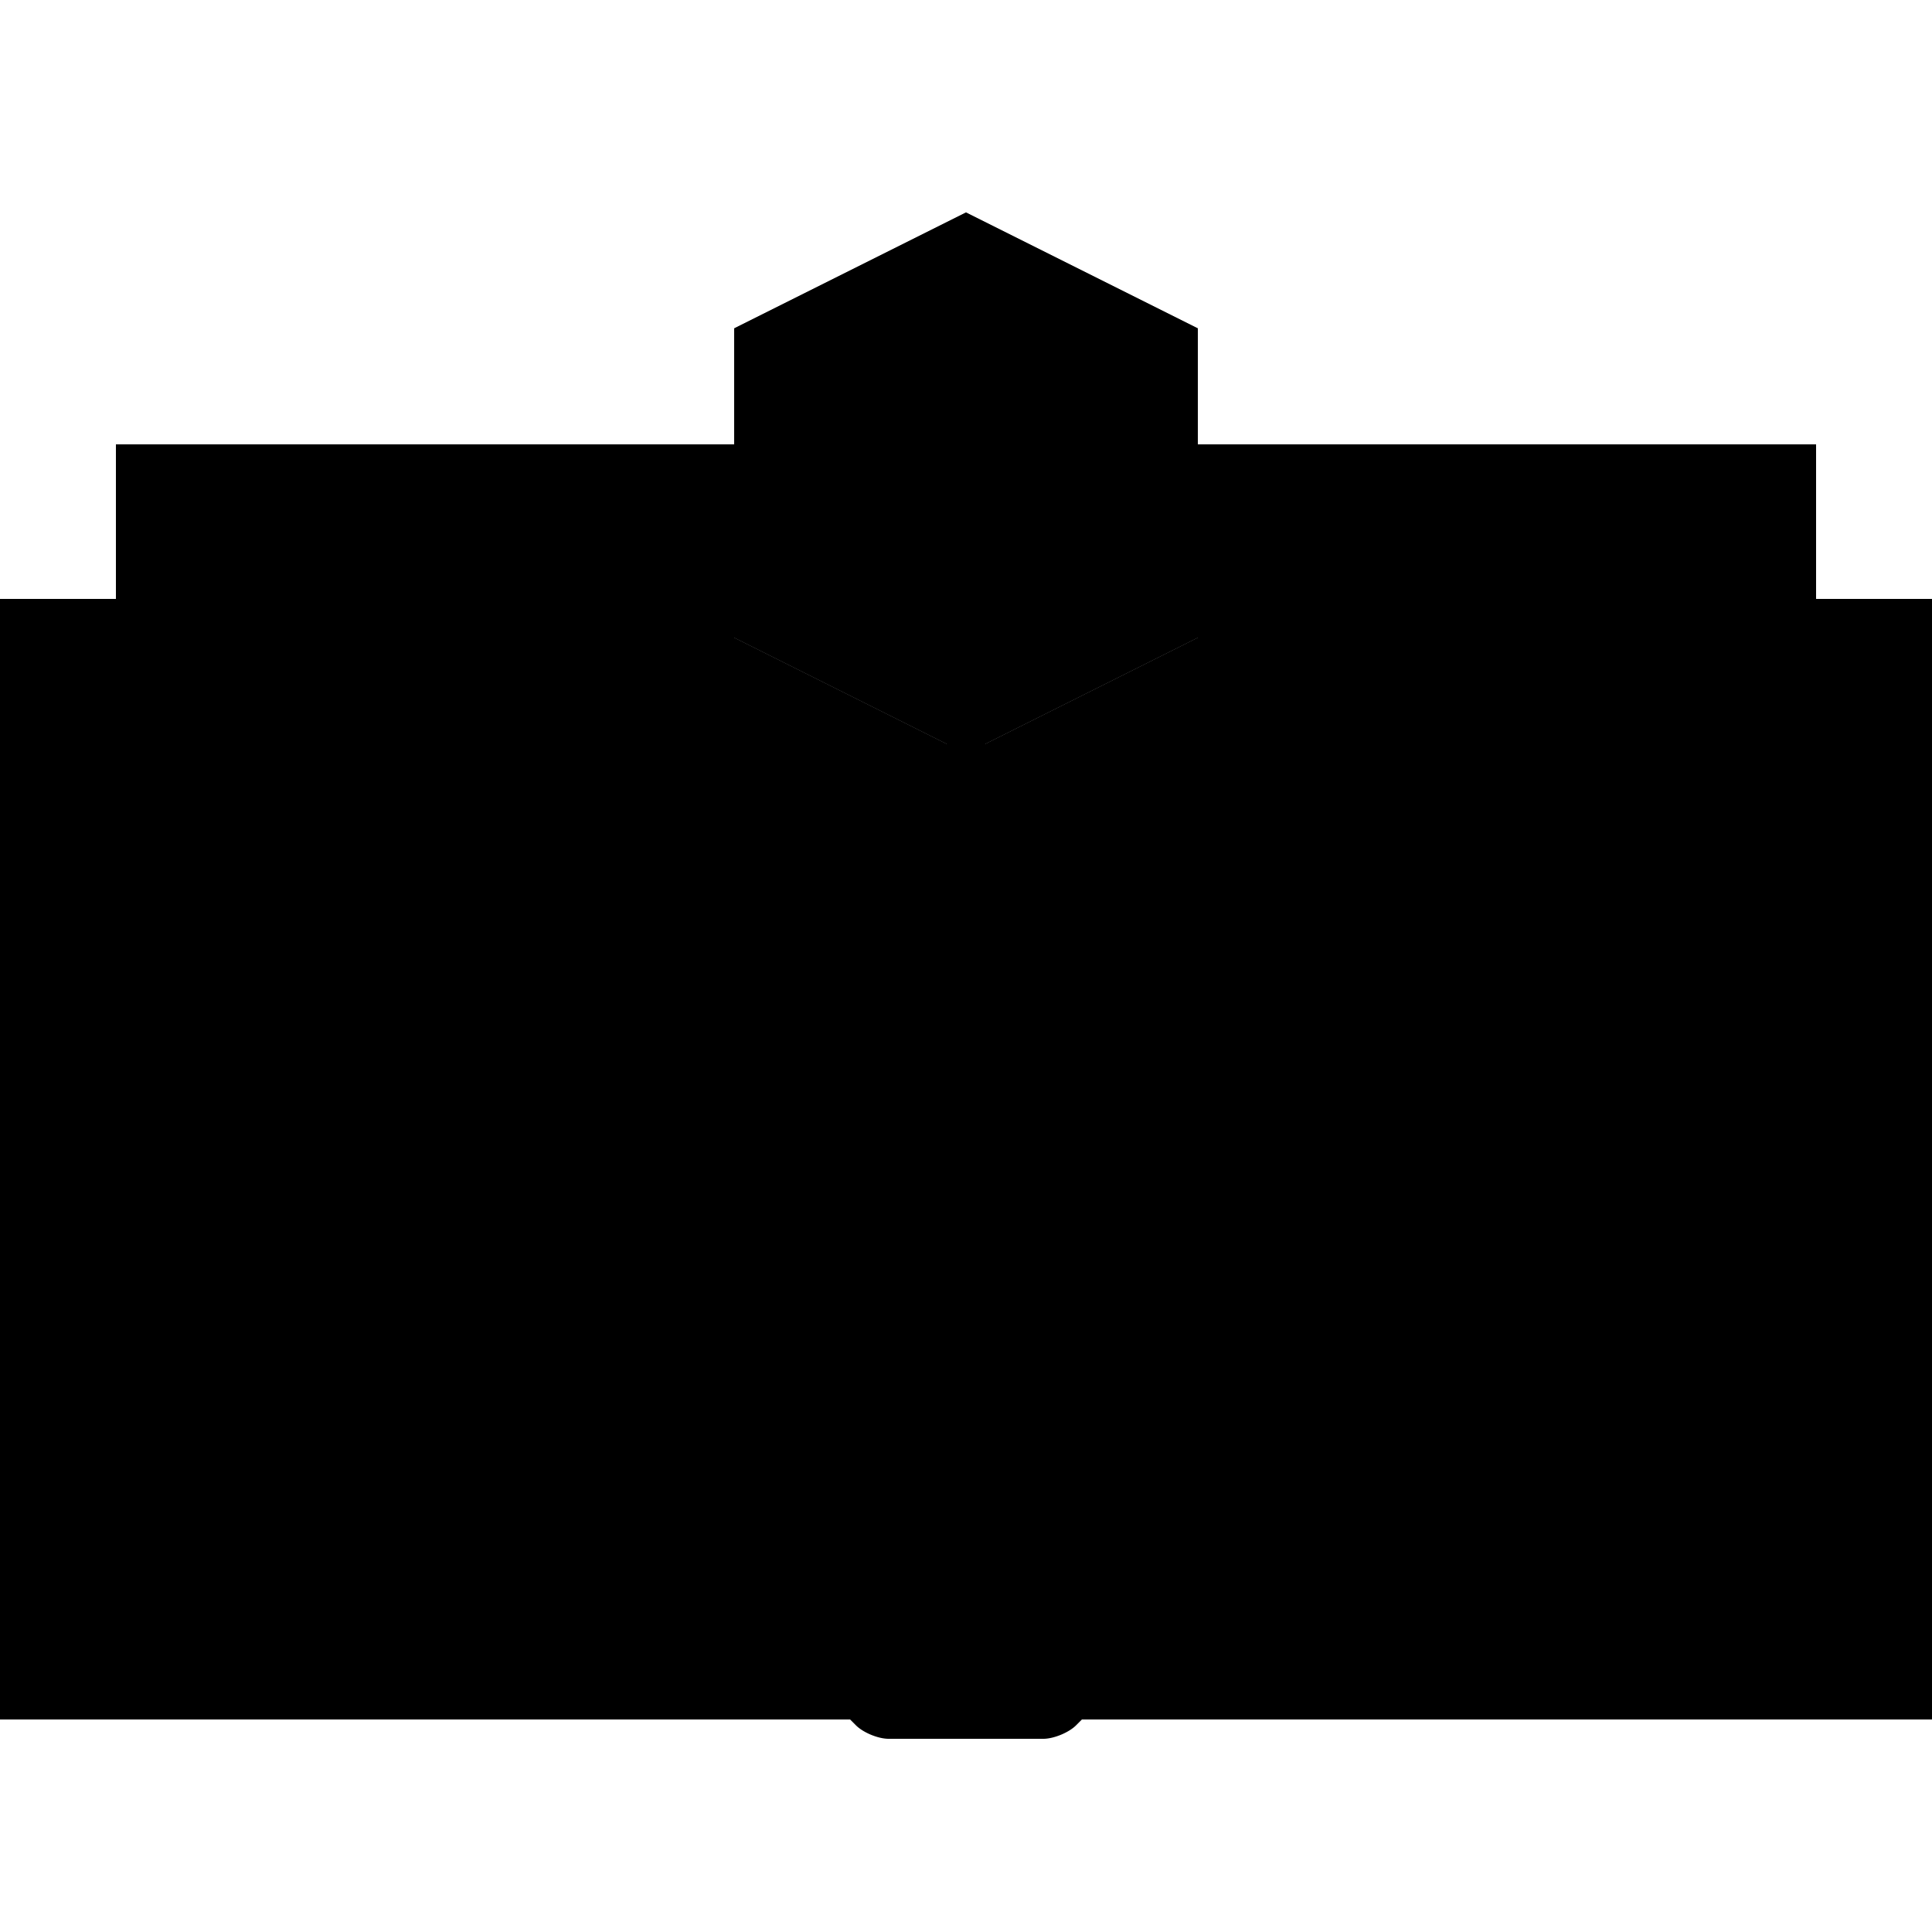 <svg xmlns="http://www.w3.org/2000/svg" width="100" height="100" viewBox="0 0 100 100" class="heroicon-documentation heroicon heroicons-lg">
    <polygon class="heroicon-documentation-book-cover heroicon-component-accent heroicon-component-fill" points="7 82 7 32 1 32 1 88 99 88 99 32 93 32 93 82 7 82"></polygon>
    <polygon class="heroicon-documentation-book-pages heroicon-component-fill" points="38 24 7 24 7 82 93 82 93 24 62 24 62 33 50 39 38 33"></polygon>
    <polygon class="heroicon-documentation-block-sides heroicon-component-fill" points="38 17 50 11 62 17 62 33 50 39 38 33"></polygon>
    <polygon class="heroicon-documentation-block-top heroicon-component-accent heroicon-component-fill" points="50 20.764 42.472 17 50 13.236 57.528 17"></polygon>
    <path class="heroicon-shadows" d="M51.08 80h-2.16A6 6 0 0 0 43 75H8v5H6v5H0v3h99v-3h-5v-5h-2v-5H57a6 6 0 0 0-5.92 5zM51 36.26V22.5l8.76-4.38.24.12v13.52l-9 4.5z"></path>
    <path class="heroicon-outline" fill-rule="nonzero" d="M40.24 15.88L50 11l9.76 4.88L62 17v6h32v8h6v58H56l-.3.3c-.38.38-1.16.7-1.7.7h-8c-.55 0-1.32-.32-1.7-.7L44 89H0V31h6v-8h32v-6l2.24-1.12zM49 36.26V22.5l-8.76-4.38-.24.12v13.52l9 4.5zm2 0l9-4.5V18.24l-.24-.12L51 22.5v13.76zm-1-15.5L57.53 17 50 13.24 42.47 17 50 20.76zM49 38.5L38 33H14v-1h24v-7H8v48h35a7.98 7.98 0 0 1 6 2.71V38.5zM62 25v7h24v1H62l-11 5.5v37.2a7.98 7.98 0 0 1 6-2.7h35V25H62zM6 33H2v52h42v-2H6V33zm37 42H8v2h32v1H8v1h35v1H8v1h41a6 6 0 0 0-6-6zm51 1v7H56v2h42V33h-4v43zm-37-1a6 6 0 0 0-6 6h41v-1H70v-1h22v-2H60v-1h32v-1H57zm-12 8v2.59c.2.2.71.41 1 .41h8c.28 0 .8-.21 1-.41V83H45zm-1 3H2v1h42v-1zm1 1.17l.7.71.3.12h8c.02 0 .28-.1.3-.12l.7-.7v-.42c-.33.15-.7.24-1 .24h-8c-.3 0-.67-.1-1-.24v.41zM98 87v-1H56v1h42zM38 35v1H14v-1h24zm-24 3h25v1H14v-1zm12 3v1H14v-1h12zm-10 3h22v1H16v-1zm24 3v1H14v-1h26zm-2 3v1H14v-1h24zm-4 3v1H14v-1h20zm-18 3h24v1H16v-1zm23 3v1H14v-1h25zm-25 3h26v1H14v-1zm26 3v1H14v-1h26zm20-30h24v1H60v-1zm25 3v1H60v-1h25zm-25 3h12v1H60v-1zm24 3v1H62v-1h22zm-24 3h26v1H60v-1zm24 4H60v-1h24v1zm-24 2h20v1H60v-1zm26 3v1H62v-1h24zm-26 3h25v1H60v-1zm26 3v1H60v-1h26zm-26 3h26v1H60v-1z"></path>
</svg>
